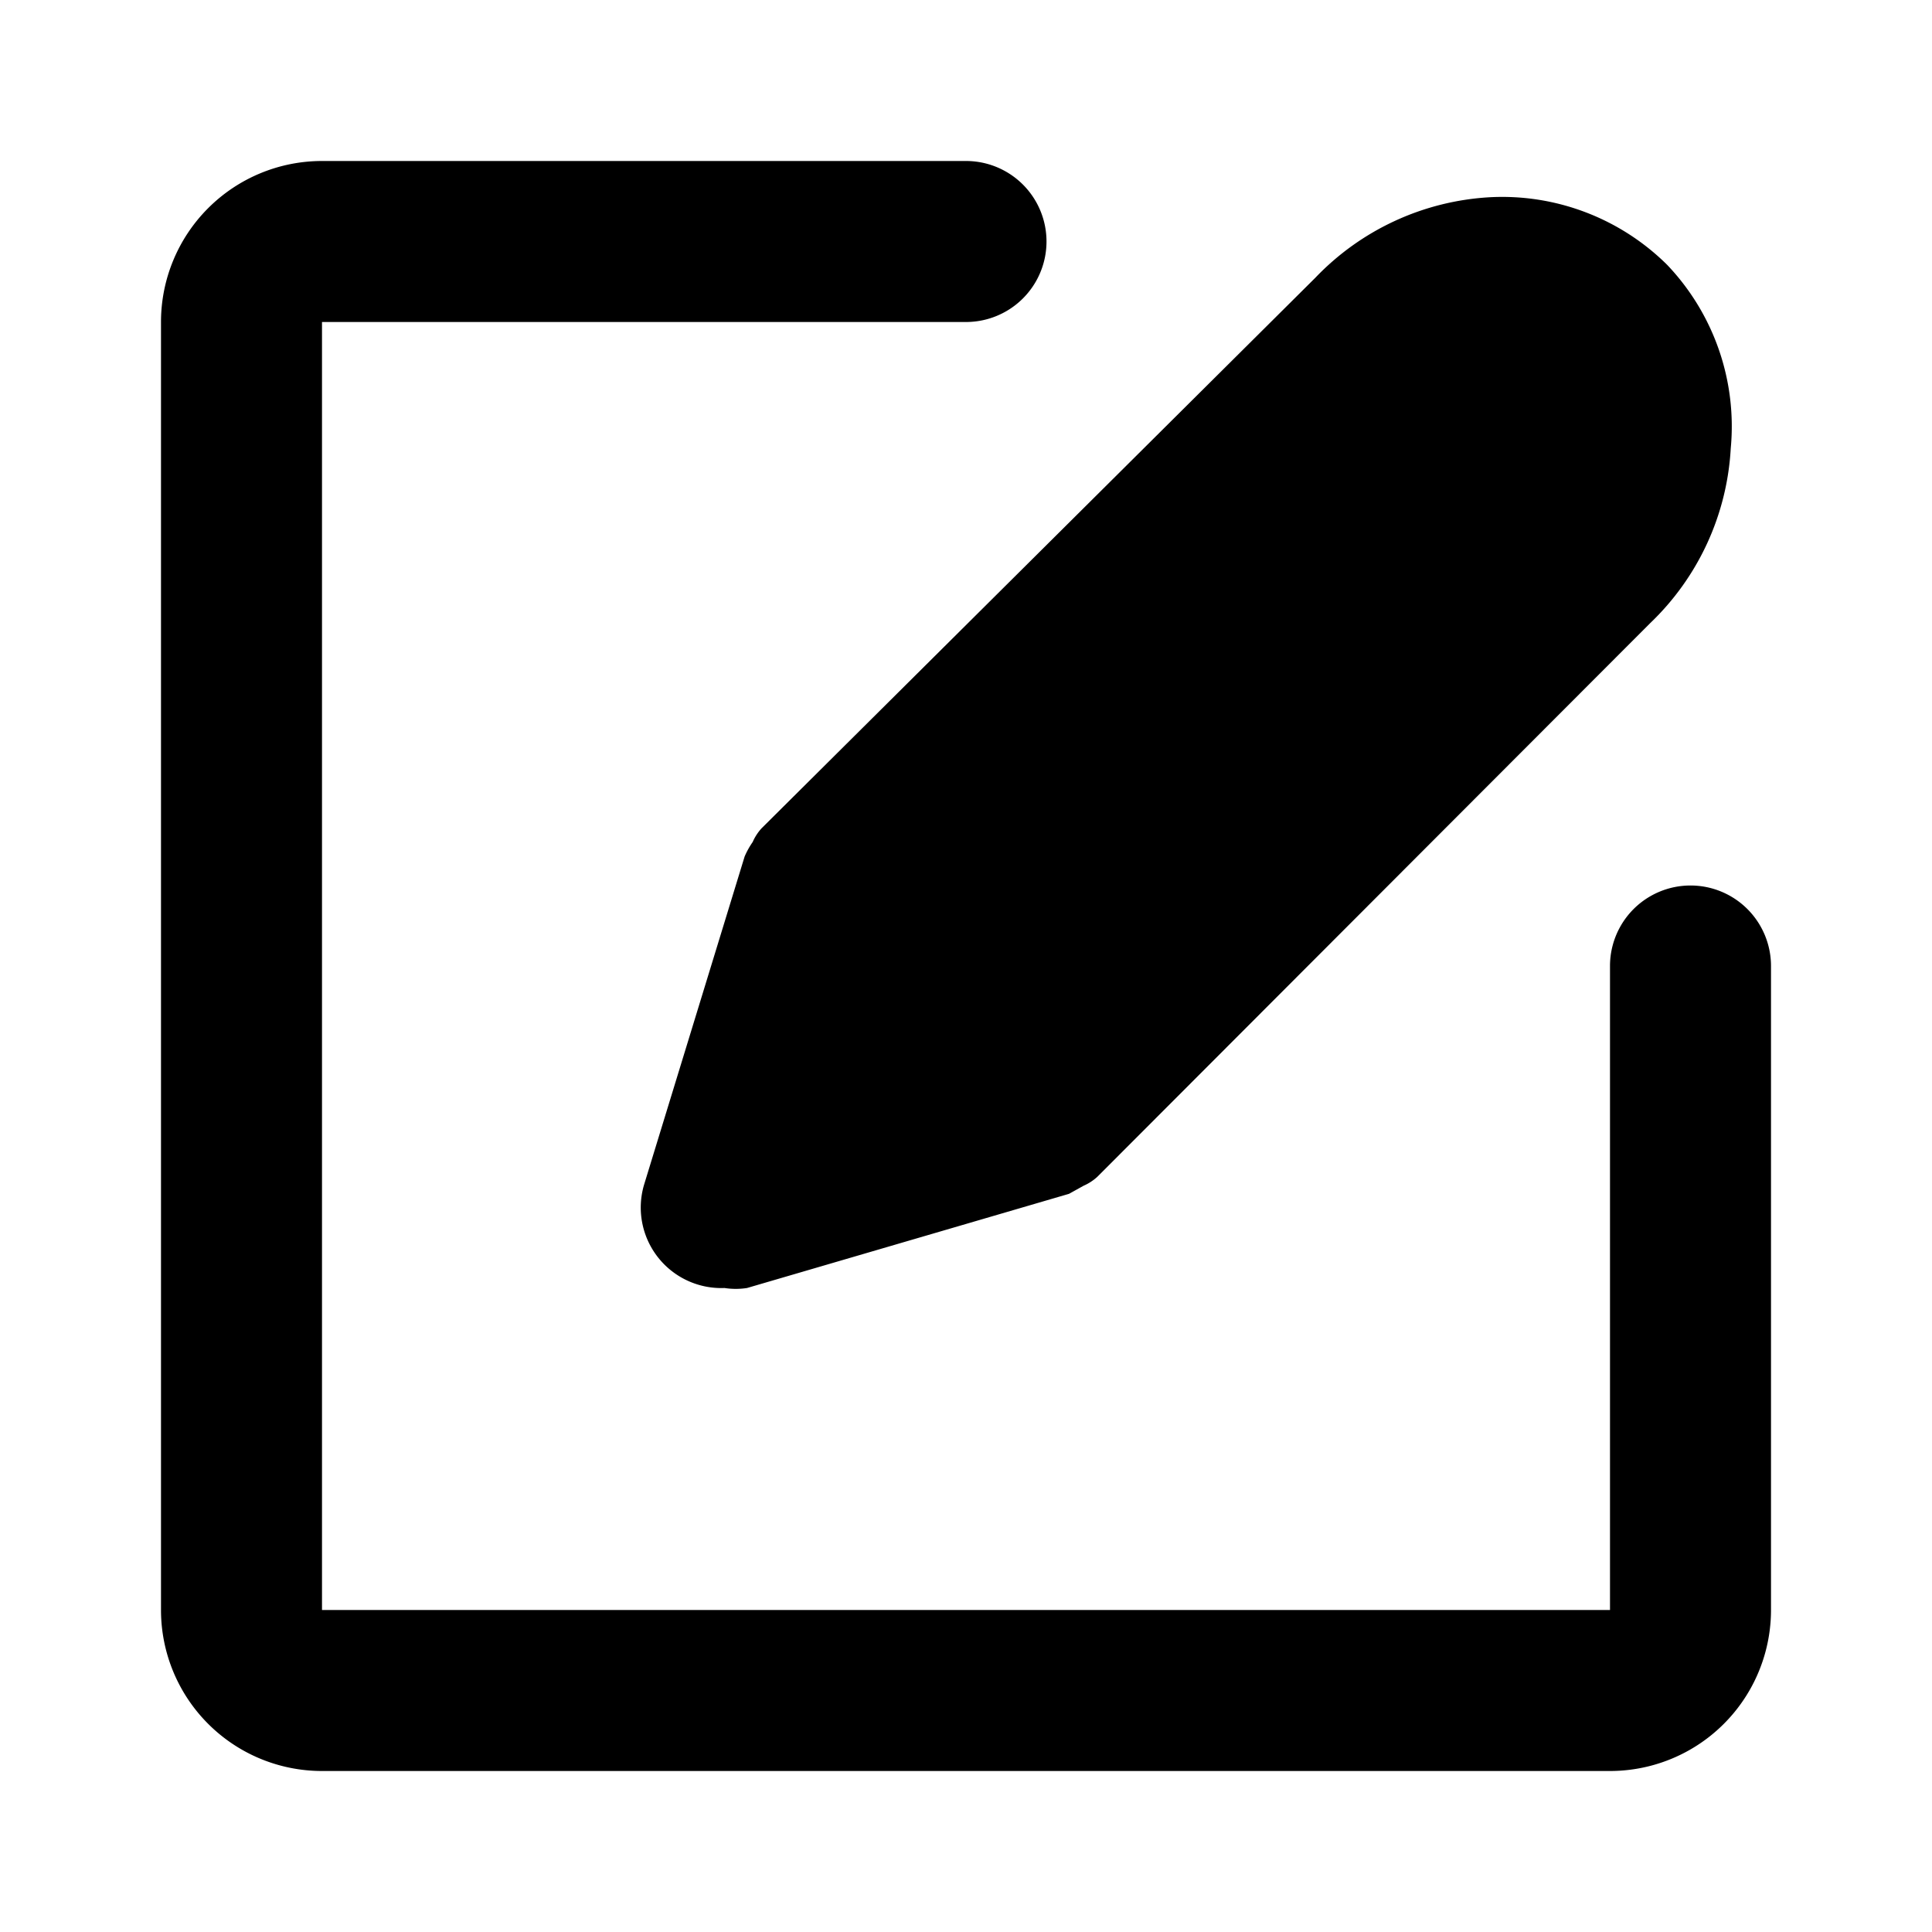 <svg width="800px" height="800px" viewBox="0 0 24 24" xmlns="http://www.w3.org/2000/svg" id="create-note" class="icon glyph">
  <path d="M20.71,3.29a2.91,2.91,0,0,0-2.2-.84,3.25,3.25,0,0,0-2.17,1L9.46,10.29s0,0,0,0a.62.62,0,0,0-.11.17,1,1,0,0,0-.1.18l0,0L8,14.72A1,1,0,0,0,9,16a.9.9,0,0,0,.28,0l4-1.17,0,0,.18-.1a.62.62,0,0,0,.17-.11l0,0,6.87-6.88a3.25,3.25,0,0,0,1-2.17A2.91,2.91,0,0,0,20.71,3.29Z" style="fill:#000000"></path>
  <path d="M20,22H4a2,2,0,0,1-2-2V4A2,2,0,0,1,4,2h8a1,1,0,0,1,0,2H4V20H20V12a1,1,0,0,1,2,0v8A2,2,0,0,1,20,22Z" style="fill:#000000"></path>
</svg>
